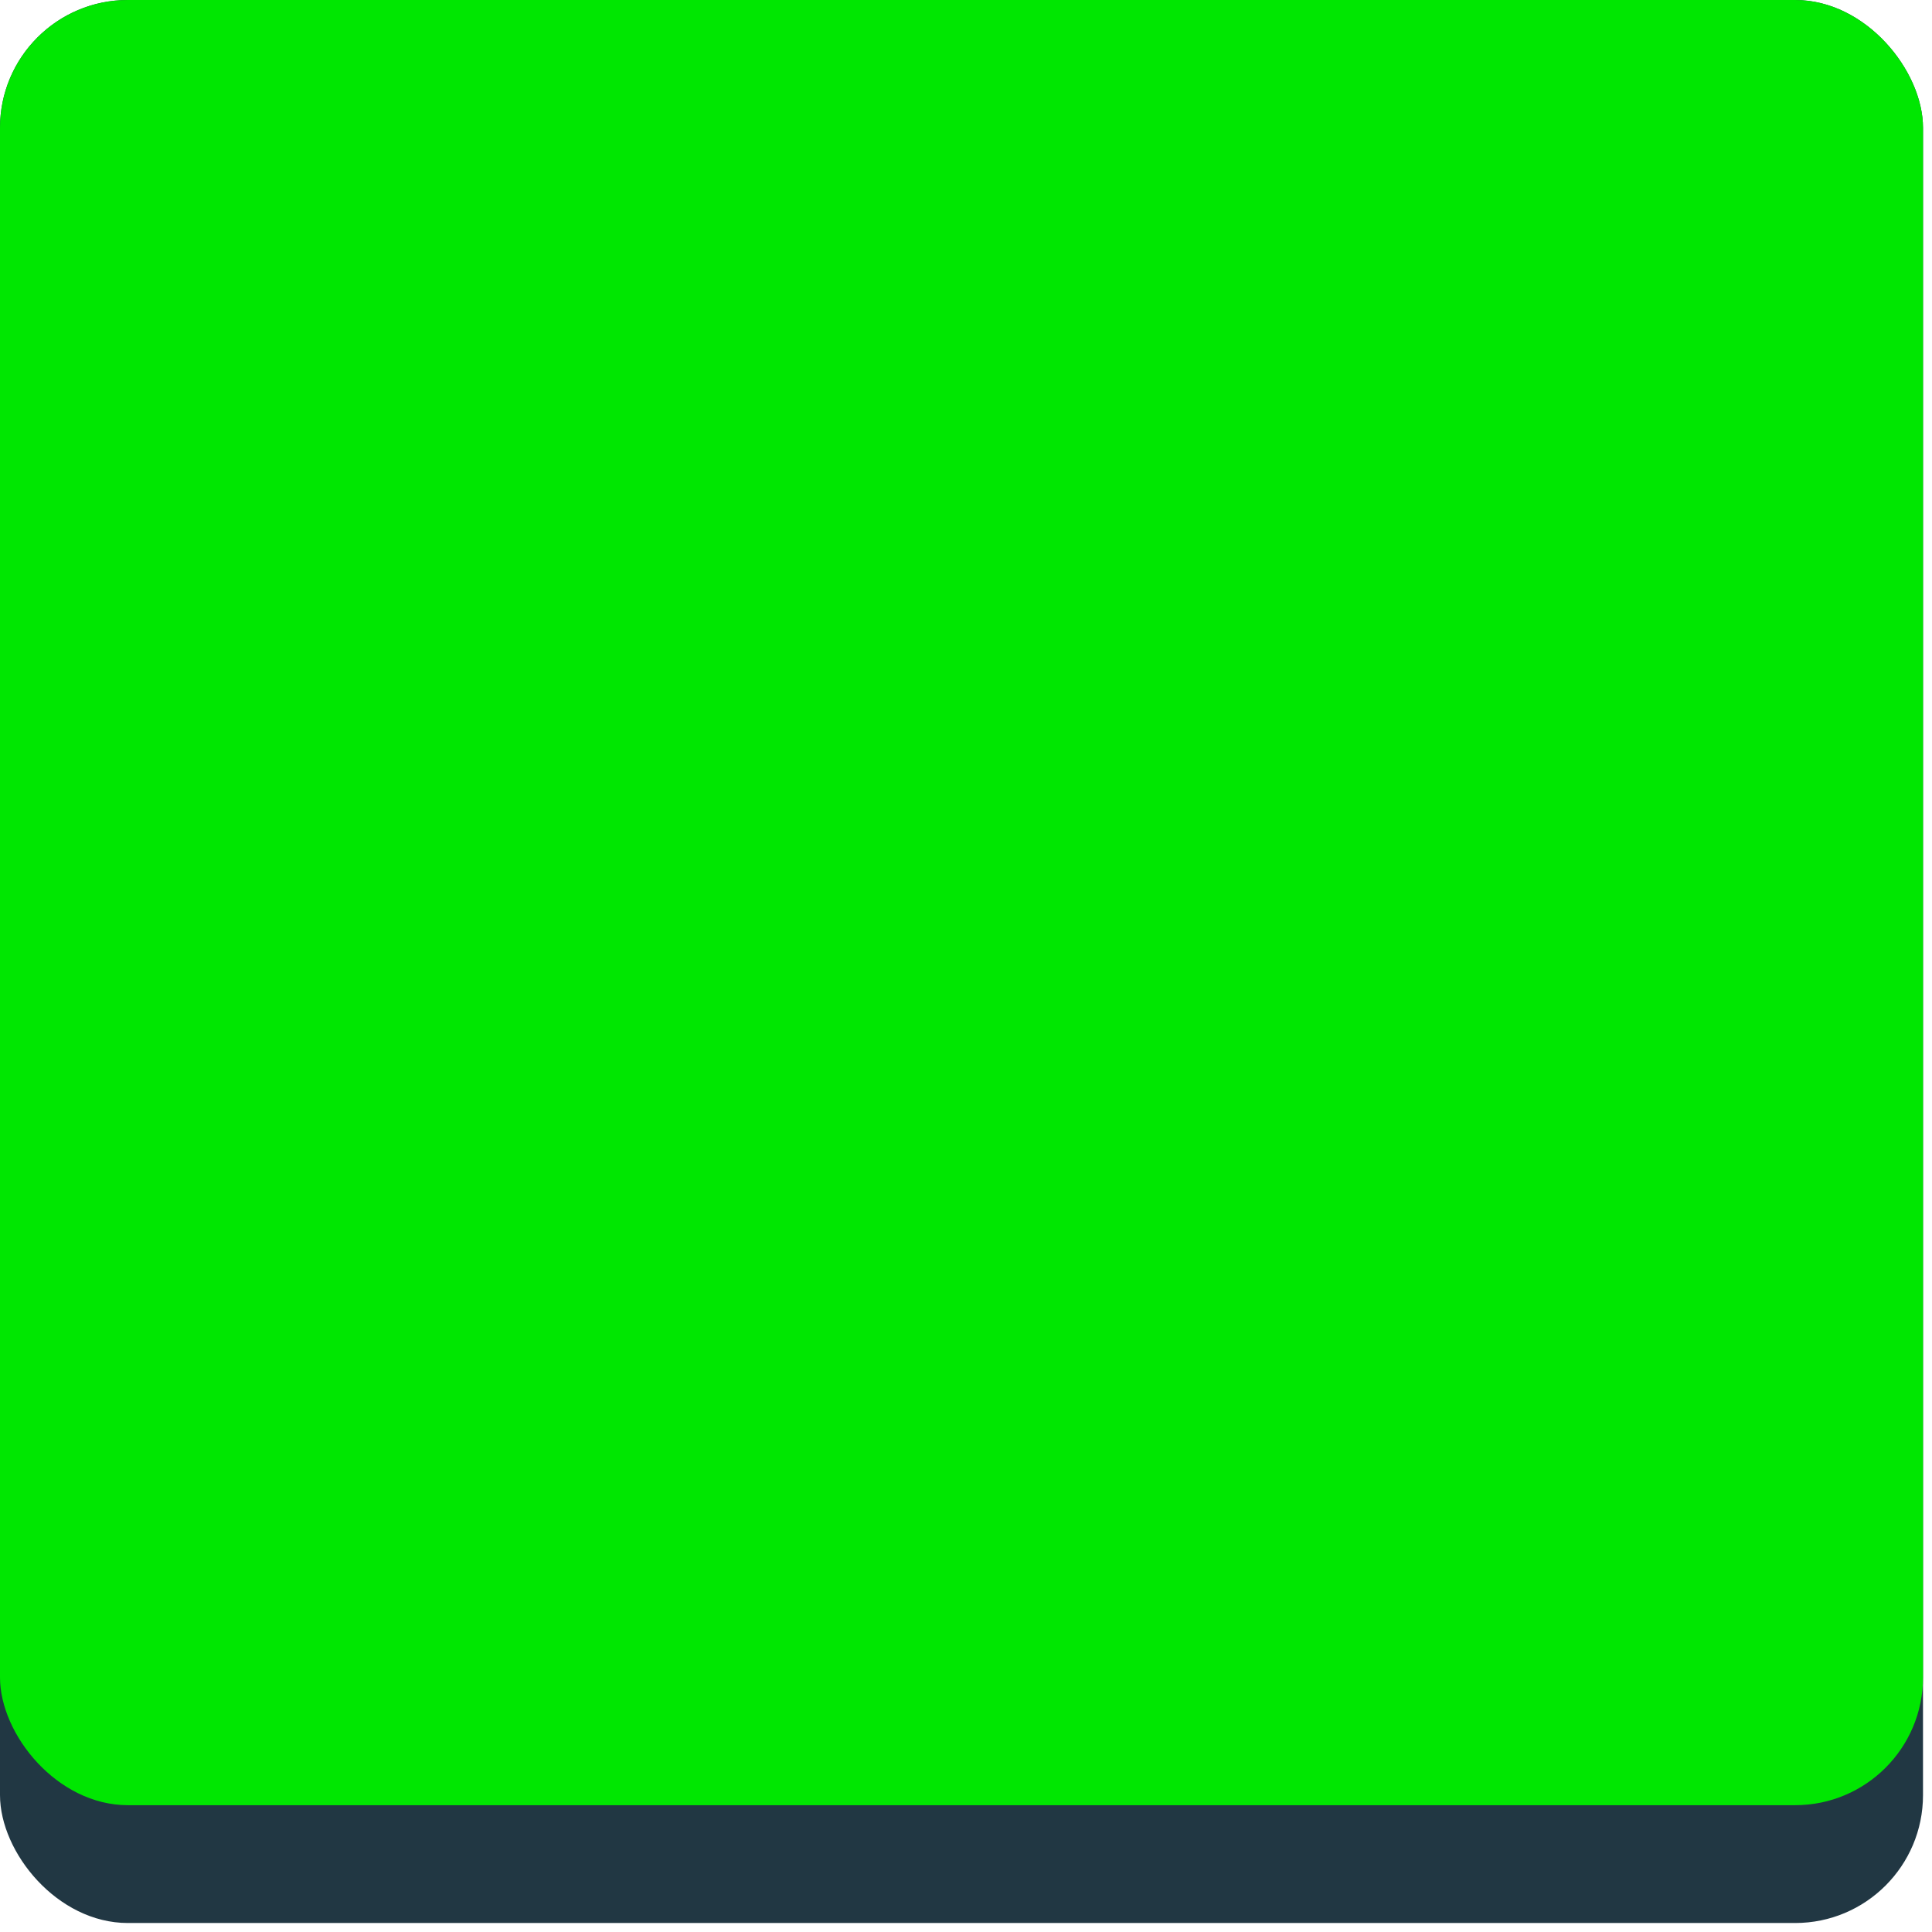 <svg width="136" height="136" viewBox="0 0 136 136" fill="none" xmlns="http://www.w3.org/2000/svg">
<rect width="135.367" height="135.367" rx="9" fill="#213743"/>
<rect width="135.367" height="127.073" rx="9" fill="#00E701"/>
</svg>
